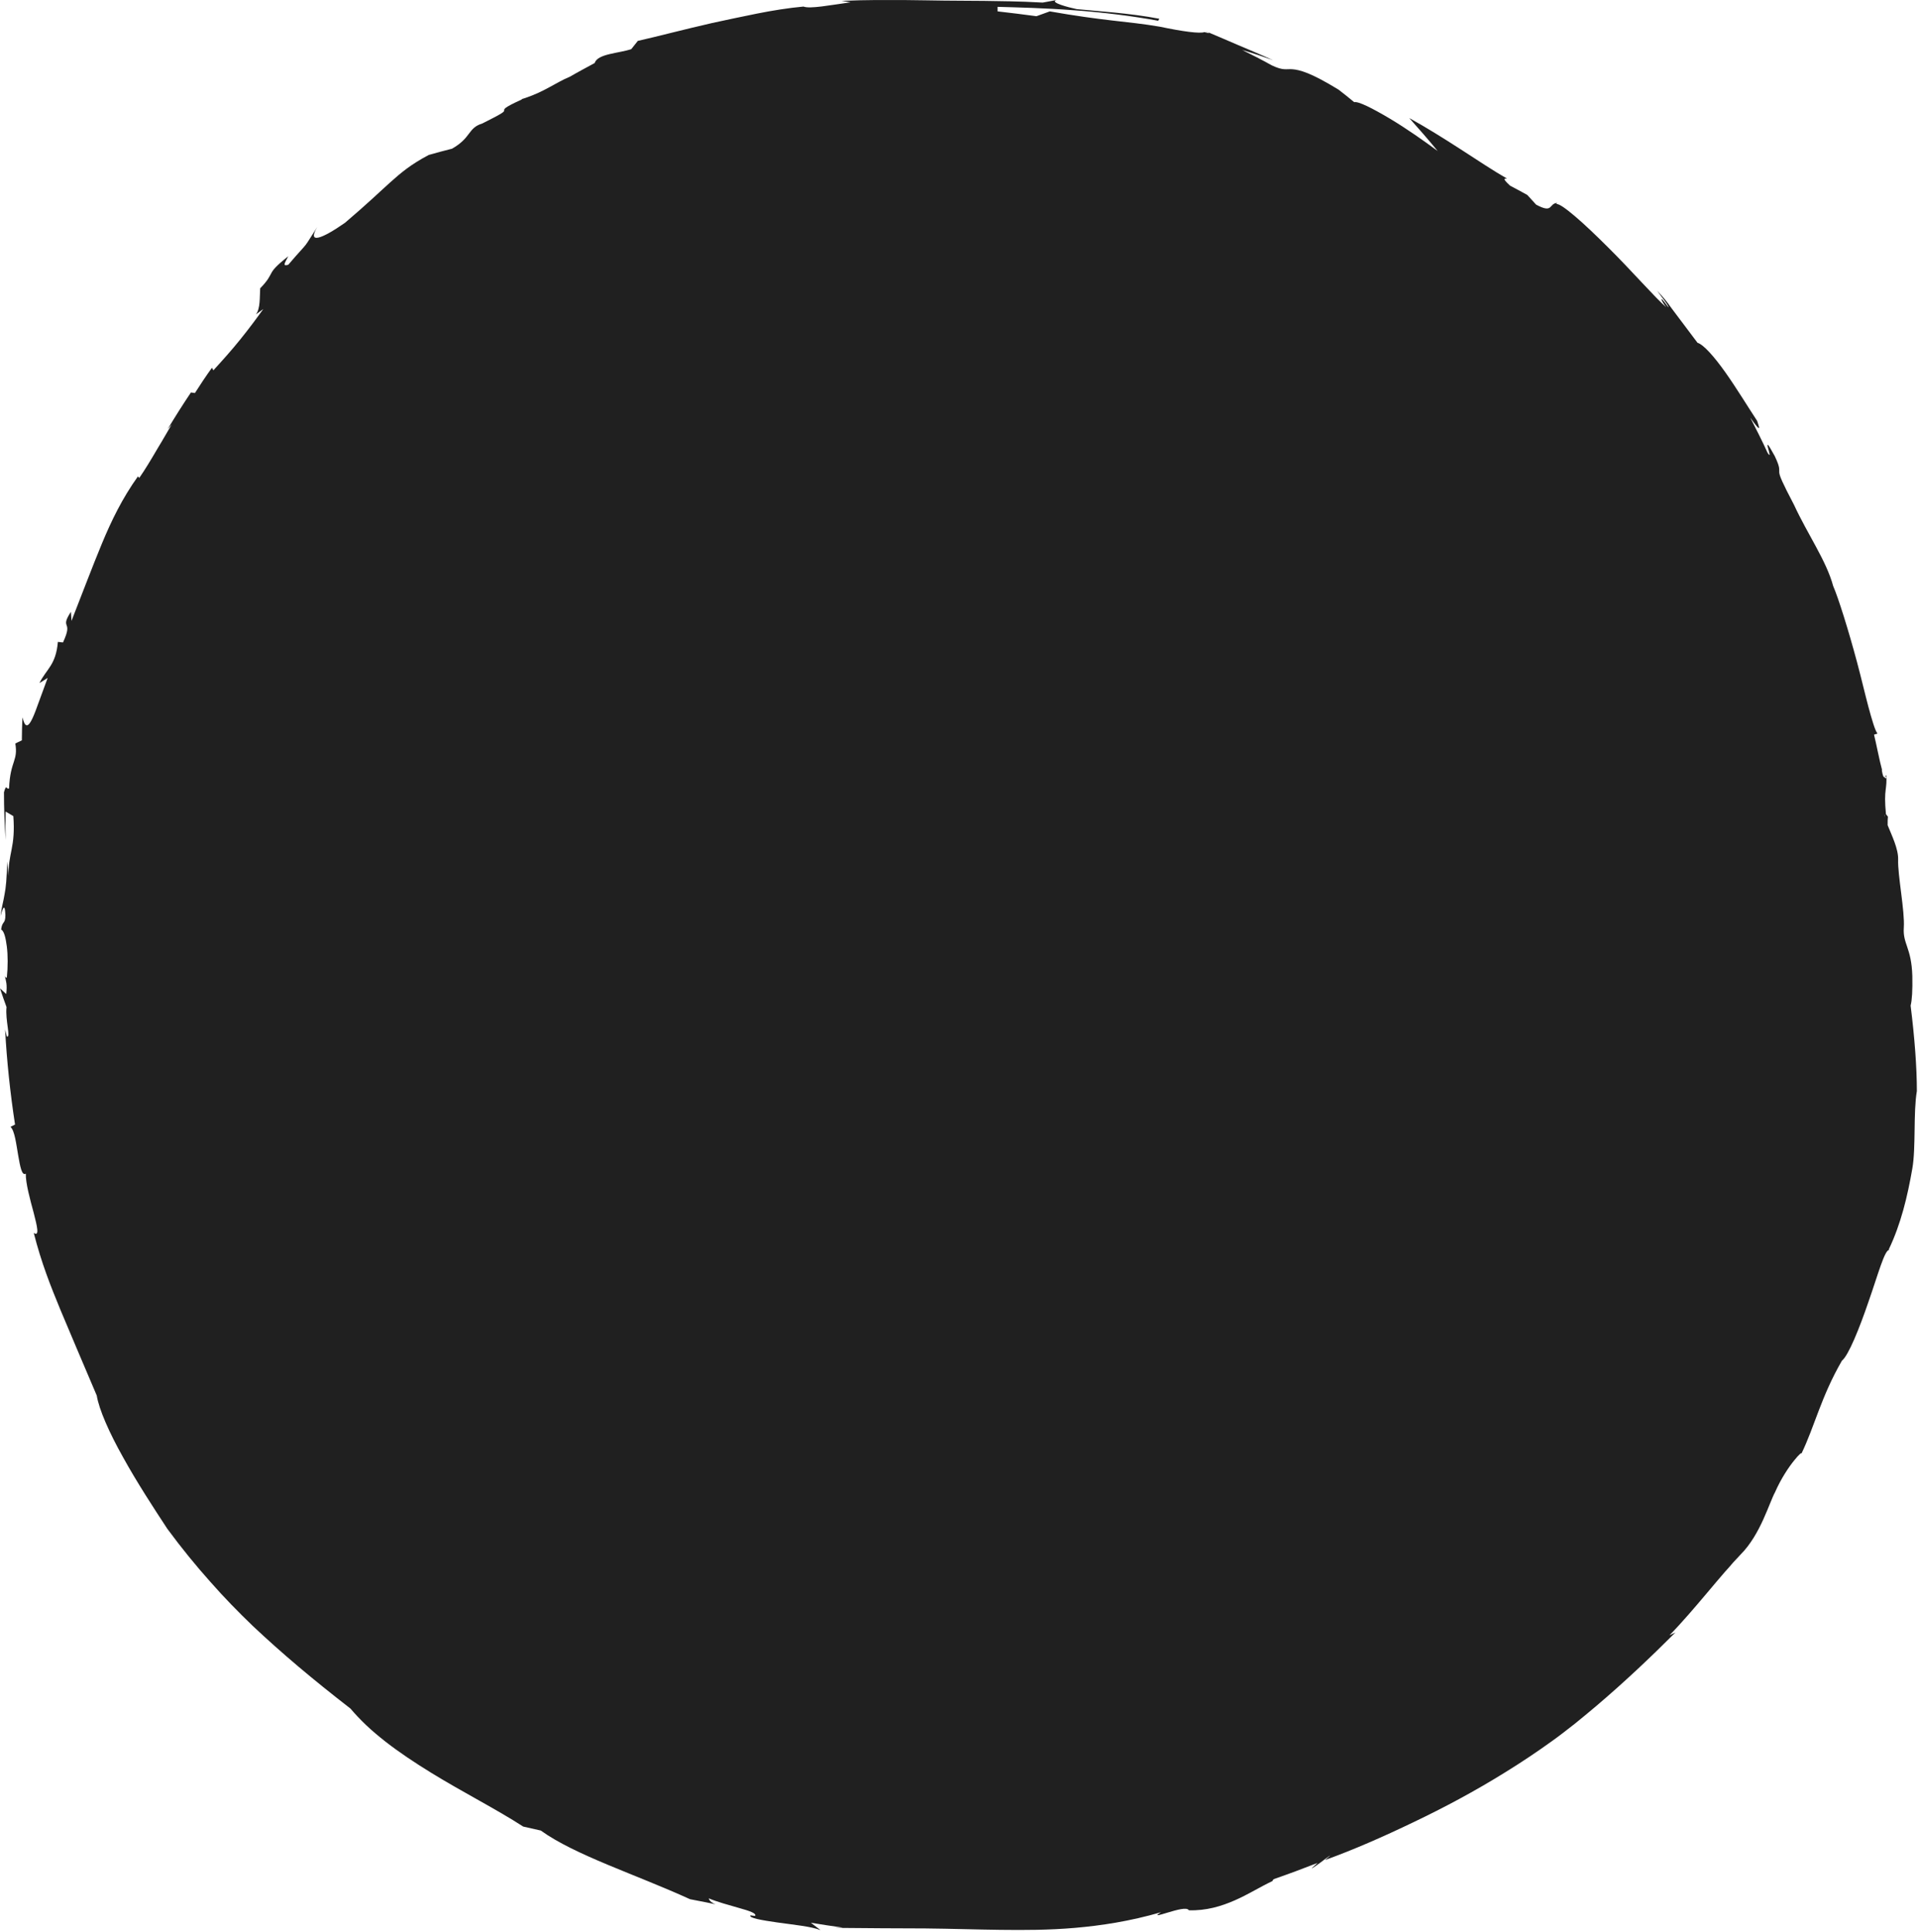 <svg width="676" height="681" viewBox="0 0 676 681" fill="none" xmlns="http://www.w3.org/2000/svg">
<path d="M673.4 354.411C673.9 352.411 674.1 349.011 674 343.911C673.7 333.911 670.6 332.711 671 326.911C671.4 321.111 668.8 308.411 669 302.911C669.1 299.111 666.7 294.311 665.3 290.811C665.3 289.711 665.3 288.511 665.4 287.811L664.7 286.911C664.5 284.711 664.4 283.011 664.4 281.611C664.4 280.311 664.5 279.211 664.6 278.411C664.8 276.711 665 275.511 664.8 273.211C664.7 273.211 664.6 273.411 664.5 273.511L664.8 274.011C664.6 274.511 664.4 274.311 664.2 273.811C663.9 274.011 663.6 273.611 663.2 271.211L663.4 271.611C662.4 268.011 661.2 261.611 660.5 258.911L661.7 258.511C661.2 257.811 660.7 256.511 660.2 254.911C659.7 253.311 659.1 251.311 658.5 249.011C657.3 244.511 656 238.911 654.5 233.311C651.5 222.111 647.9 210.611 646.1 206.511C643.7 197.611 637.1 188.311 632.3 177.911C628.1 169.911 627.2 167.711 627.1 166.511C627 165.211 627.5 164.911 625.5 160.711C620 150.611 625.5 163.411 623 159.611C621.1 155.411 619 151.311 616.9 147.211C621.5 153.711 619.7 149.811 619.3 148.311C616 143.311 612 136.711 608.1 131.211C604.2 125.711 600.4 121.411 598.3 120.811C593.4 114.311 590.9 111.011 589.2 108.711C587.5 106.311 586.4 104.911 584 102.411C585.4 104.311 588.3 107.911 588 108.311C584.2 102.911 585.6 106.311 587.3 108.311C583.5 105.111 575.1 95.411 566.7 87.111C562.5 82.911 558.4 79.011 555.1 76.211C551.8 73.411 549.4 71.711 548.5 71.911L548.8 71.511C545.8 71.711 547.5 75.411 541.4 72.111C540.4 71.011 539.3 69.811 538.3 68.711C536.3 67.611 534.3 66.511 532.2 65.411C528.8 62.311 530.9 63.111 531.1 62.911C526.2 60.111 520.7 56.411 514.8 52.611C508.9 48.811 502.7 44.911 496.7 41.611C500.1 45.411 503.5 49.311 506.7 53.211C502.1 49.811 495.6 45.211 489.7 41.711C483.8 38.211 478.7 35.611 477.3 36.011C475.5 34.511 473.6 33.011 471.8 31.611C466.9 28.611 463.4 26.811 460.9 25.811C458.4 24.811 456.8 24.511 455.6 24.411C453.2 24.211 452.4 25.011 448.2 23.011C444.8 21.111 441.3 19.311 437.8 17.611C441.5 18.711 445.1 19.911 448.7 21.211C443.4 18.811 439.7 17.311 436.2 15.811C432.7 14.311 429.5 12.911 425.2 11.111H425.1C425.7 11.311 426.1 11.511 426.1 11.711L424.5 11.311C422.9 11.911 416.9 11.111 408.8 9.411C403 8.411 397.9 7.911 391.9 7.211C385.9 6.511 379.1 5.611 370 4.011L365.3 5.711C360.7 5.111 356.2 4.511 351.6 4.011V2.411C358.4 2.611 368.1 2.811 378.4 3.611C388.7 4.311 399.5 5.711 408.2 7.311L408.6 6.611C398.3 4.611 386.4 3.911 379.5 3.211C376.6 2.611 369.7 0.811 372.4 0.011C370.8 0.311 369.1 0.611 367.5 0.911C358.8 0.411 352.3 0.411 346.9 0.311C341.5 0.311 337.2 0.211 332.8 0.211C328.4 0.111 323.9 0.111 318.3 0.011C312.7 0.011 305.8 -0.089 296.6 0.311L299.8 0.811C292.6 1.811 285.4 3.211 283.2 2.311C277.8 2.811 272.2 3.711 266.7 4.811C261.3 5.911 256 7.011 251 8.111C240.9 10.411 231.9 12.811 224.8 14.411C224 15.411 223.3 16.311 222.5 17.311C218.1 18.811 210.6 18.911 209.6 22.211C206.7 23.811 203.8 25.311 200.9 27.011C198 28.211 195.8 29.611 193.5 30.811C191.1 32.111 188.7 33.311 185.2 34.511C184.8 34.611 184.3 34.811 183.9 34.911C183.9 35.011 184 35.011 184 35.011C177.4 38.011 177.7 38.411 177.7 38.911C177.7 39.411 177.4 39.811 170 43.511C164.8 45.111 166.2 48.511 159.3 52.411C156.6 53.111 153.8 53.811 151.1 54.611C144.7 58.011 141.4 60.811 137.6 64.211C133.8 67.611 129.6 71.711 121.6 78.511C113.3 84.311 108.2 86.111 111.8 80.011C109.2 84.011 108.7 85.011 107.8 86.211C106.9 87.411 105.6 88.611 101.6 93.311C99.5 93.911 100.3 92.811 101.6 90.311C97.3 93.711 96.2 95.111 95.6 96.311C94.9 97.511 94.6 98.611 91.7 101.611C91.5 104.711 91.8 108.711 90.2 110.811L92.8 108.911C90.3 112.411 87.6 116.011 84.7 119.611C81.8 123.211 78.6 126.811 75.2 130.511L74.7 129.611C72.6 132.511 70.6 135.511 68.7 138.511L67.3 138.311C64.4 142.611 61.7 146.911 59.1 151.211L60.5 149.611C59.6 151.111 57.7 154.511 55.5 158.111C53.4 161.711 51 165.711 49.1 168.411L48.6 167.911C43.1 175.611 39.3 183.411 35.9 191.611C32.5 199.811 29.2 208.611 25.2 218.811L25 215.611C22.9 218.811 23.2 219.511 23.5 220.411C23.8 221.311 24.1 222.311 22.2 226.411L20.4 226.211C19.7 234.411 16.4 235.711 13.9 240.711C14.9 240.111 15.9 239.511 16.8 238.911C15.6 242.111 14.4 245.411 13.2 248.711C11.3 254.111 10.2 255.711 9.4 255.611C8.6 255.511 8.2 253.811 7.9 252.811C7.8 255.511 7.7 258.211 7.7 260.911L5.4 262.011C5.9 265.111 5.5 266.511 4.9 268.411C4.3 270.311 3.4 272.711 3.2 277.811C2.3 278.511 2.3 275.911 1.4 279.211C1.4 284.911 1.6 290.511 2 296.011C1.9 292.711 1.9 289.311 2 286.011L4.7 287.611C5.1 292.911 4.7 296.311 4.1 299.311C3.5 302.411 2.9 305.111 3 308.711C2.8 307.011 2.7 305.311 2.5 303.611C2.4 309.611 2.1 312.711 1.6 315.211C1.2 317.711 0.6 319.511 0.2 322.811C0.8 320.711 1.7 317.611 1.9 322.411C1.9 325.911 0.8 324.311 0.4 327.611C1.4 328.011 2 330.411 2.4 333.511C2.6 335.111 2.7 336.911 2.7 338.811C2.7 340.711 2.6 342.711 2.4 344.611C2.1 344.511 1.8 344.311 1.7 343.811C2.1 345.811 2.6 346.811 2.2 350.311L0 348.311C0.7 350.511 1.5 352.711 2.3 354.911C1.8 359.511 3.9 365.811 2.4 365.311L1.8 362.811C2.4 374.011 3.6 385.211 5.3 396.311L3.7 397.111C5.2 398.511 5.7 403.111 6.4 407.111C7.1 411.111 7.7 414.511 9.1 413.611C9 416.911 10.6 422.711 11.9 427.511C13.1 432.211 14 435.911 11.9 434.511C14.6 445.111 17.8 453.111 21.3 461.611C24.9 470.111 28.7 479.211 34.1 491.811C34.9 496.711 38.5 504.911 43.4 513.611C48.2 522.311 54.2 531.511 59 538.811C64.1 545.711 69 551.711 74 557.311C79 563.011 84 568.111 89.1 573.011C99.4 582.711 110.2 591.811 123.5 602.111C125.2 604.111 127 606.011 129.1 608.011C131.2 610.011 133.5 611.911 135.9 613.811C140.8 617.611 146.2 621.211 151.9 624.711C163.1 631.611 175 637.611 184.4 643.711C186.5 644.211 188.5 644.611 190.6 645.111C202.7 653.811 223.9 660.511 243.2 669.311C248.3 670.311 251 670.811 252.2 671.111C251.3 670.811 250 670.011 249.8 669.011C252.6 670.211 257 671.411 260.5 672.411C264.1 673.411 266.8 674.311 266.1 675.211L264.5 675.011C263.8 675.911 268.4 676.711 274 677.511C279.6 678.311 286 678.911 289.2 680.211L285.8 677.611C289.5 678.211 293.3 678.811 297 679.311L293.9 679.411C306.1 679.511 316.5 679.611 326.1 679.611C335.6 679.711 344 680.011 352.6 680.111C361.1 680.211 369.6 680.211 378.9 679.411C388.1 678.611 398.1 677.111 409.2 673.911C406.4 675.611 408.6 674.911 411.6 674.011C414.6 673.111 418.4 672.011 419 673.211C425.1 673.411 430.4 671.811 435.2 669.711C440 667.611 444.2 664.911 448.5 662.911C448.5 662.811 448.5 662.611 449 662.211C454.2 660.411 459.3 658.511 464.4 656.511C460.5 659.911 463 658.111 465.5 656.311C468 654.411 470.6 652.511 467 655.511C477 651.911 487.5 647.311 498.1 642.211C508.8 637.111 519.9 631.211 530.8 624.411C536.3 621.011 541.7 617.411 547.1 613.511C549.8 611.611 552.4 609.511 555 607.511C557.6 605.411 560 603.411 562.5 601.311C572.4 592.911 581.7 584.111 590.5 575.311L588.4 576.311C592.8 571.811 597.4 566.411 601.7 561.311C603.9 558.711 605.9 556.311 607.9 554.011C608.9 552.911 609.9 551.811 610.8 550.711C611.7 549.711 612.7 548.711 613.5 547.811C617 544.311 619.6 539.611 621.5 535.411C623.4 531.211 624.7 527.511 625.6 525.911C627.7 521.111 630.5 516.911 632.5 514.511C634 512.611 635.1 511.711 634.9 512.311C639.6 502.611 641.8 492.311 649.2 479.511C651.5 477.711 655.4 468.011 658.6 458.611C661.9 449.211 664.3 440.211 665.9 440.511L665.7 440.311C670 431.311 672.3 421.611 674 411.811C675.3 404.511 674.3 392.111 675.6 384.511C675.6 376.111 674.8 365.611 673.4 354.411ZM664.2 287.911C664.1 287.611 664.1 287.211 664.1 287.011C664.2 287.311 664.2 287.611 664.2 287.911Z" fill="#202020"/>
</svg>
